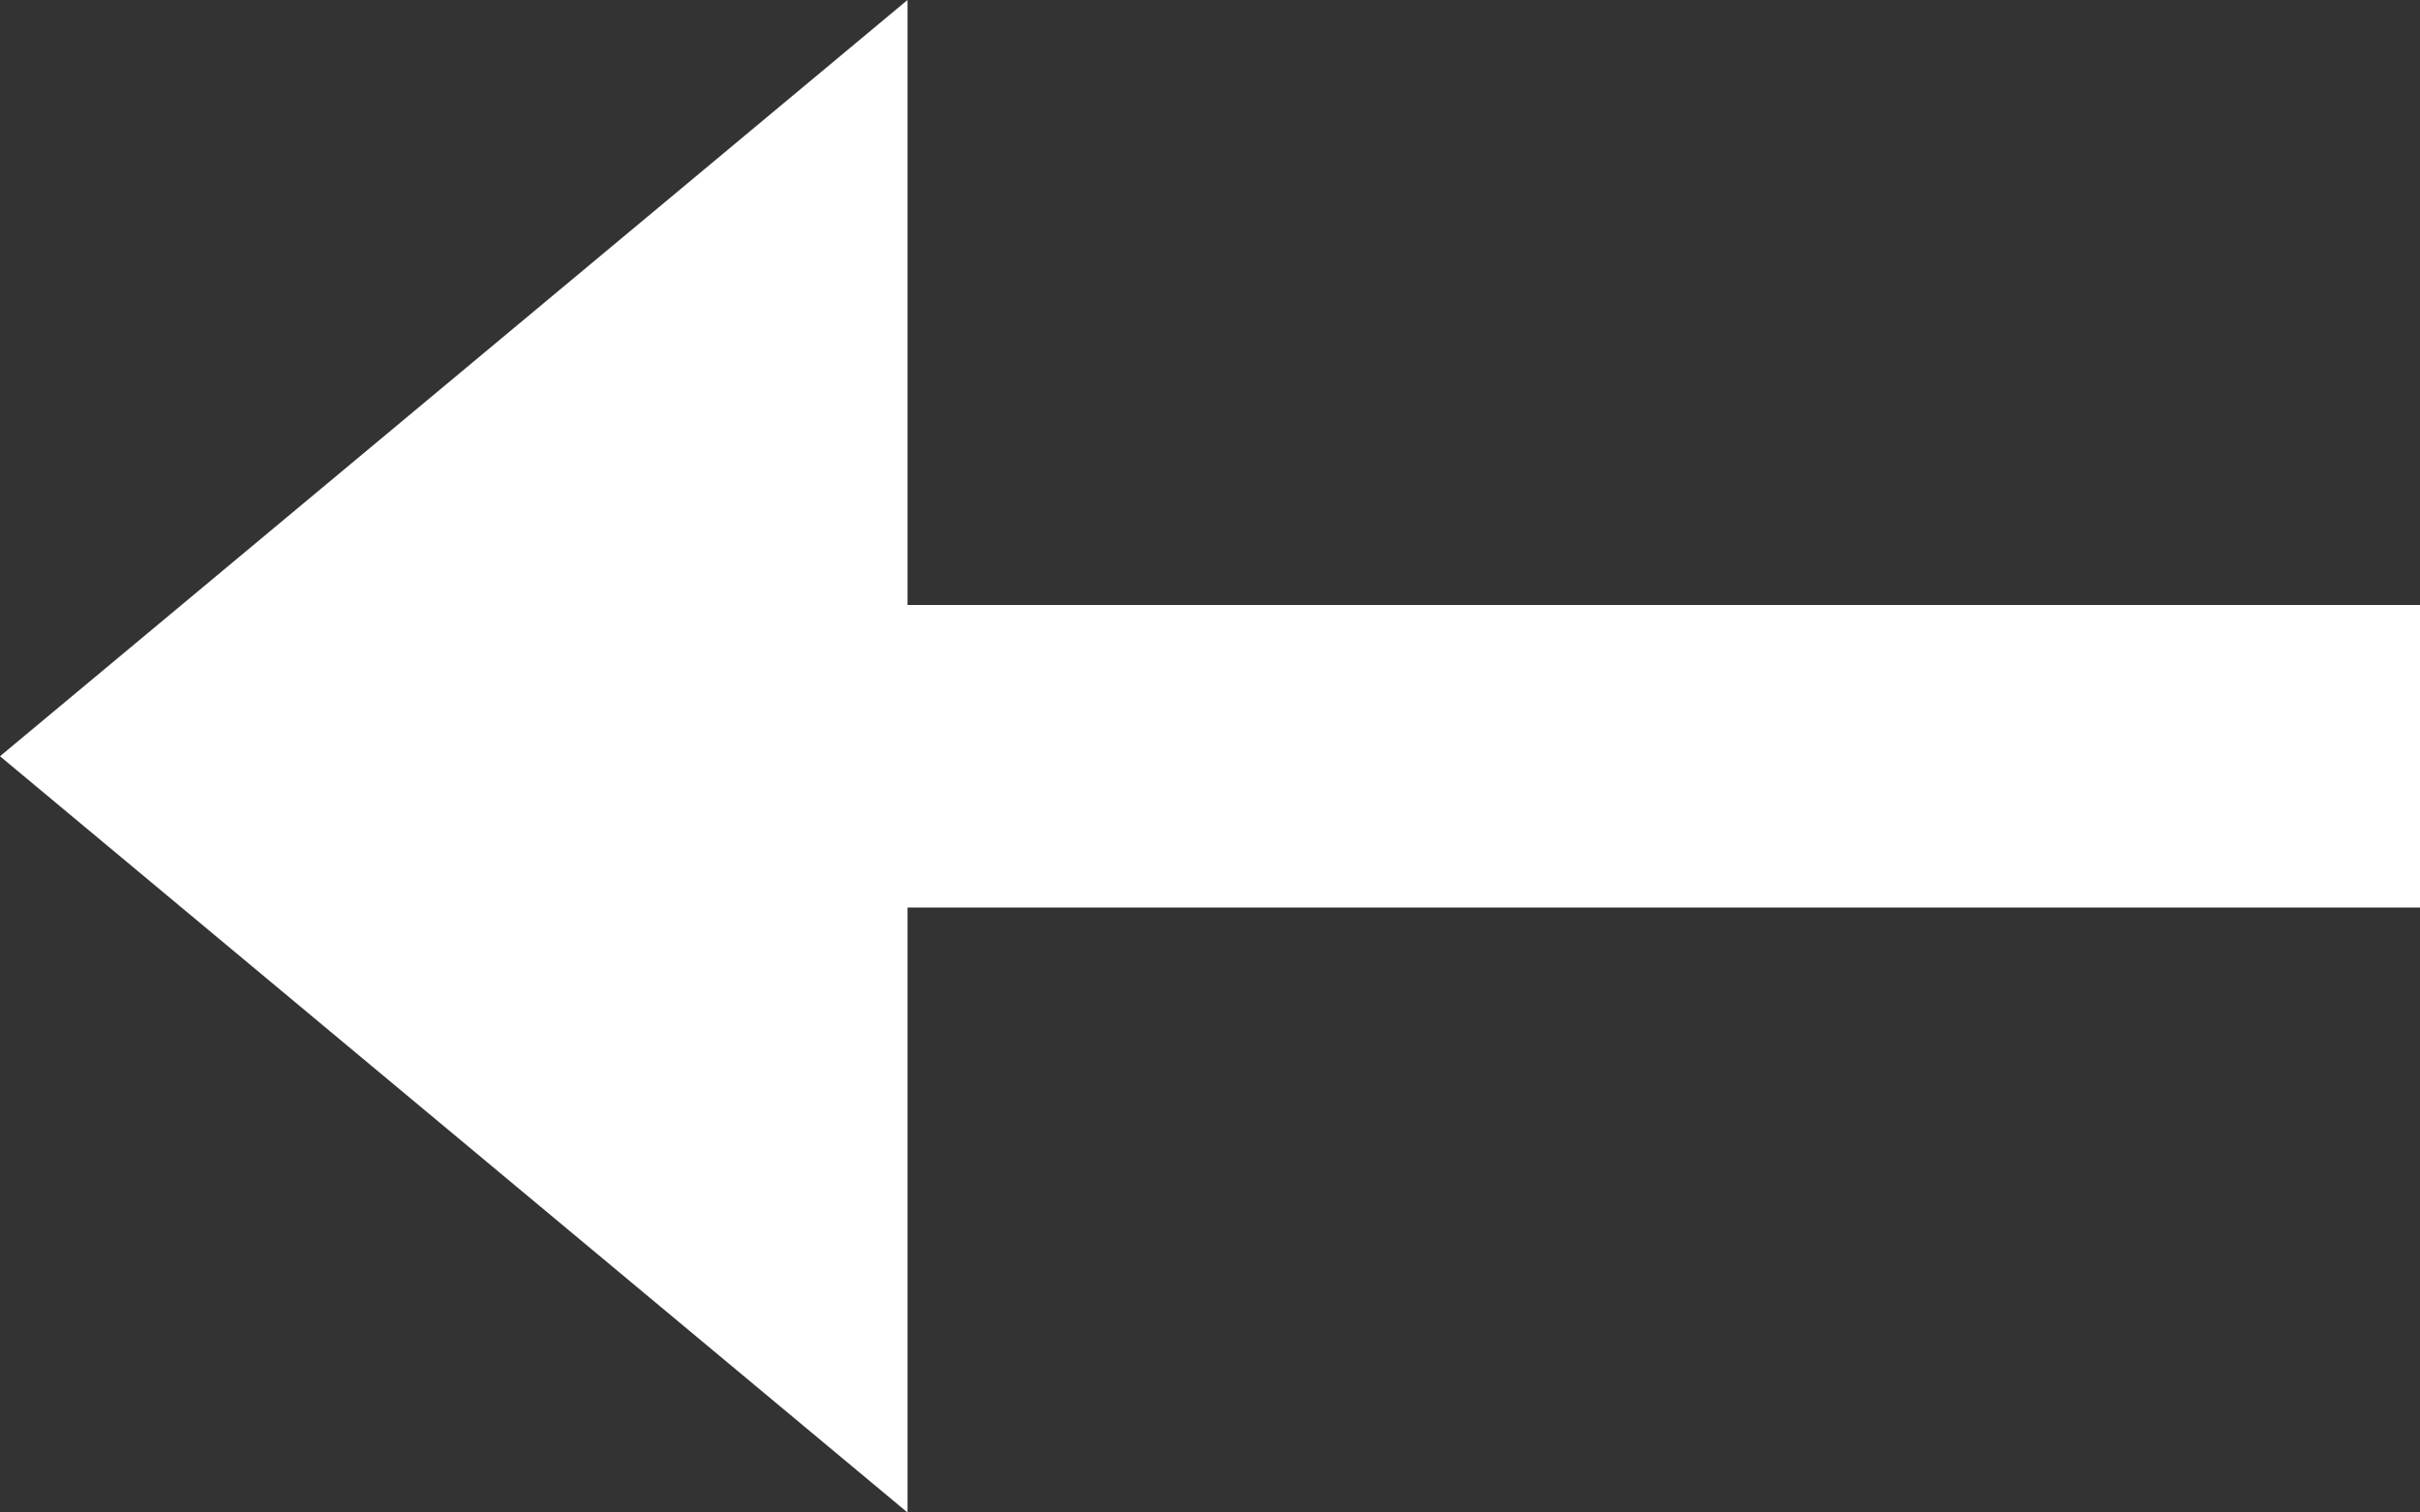 <svg width="16" height="10" viewBox="0 0 16 10" fill="none" xmlns="http://www.w3.org/2000/svg">
<rect x="0" y="0" width="16" height="10" fill="#333333" stroke="none"/>
<g clip-path="url(#clip0_7385_7741)">
<path fill-rule="evenodd" clip-rule="evenodd" d="M0 5L6 0V4H16V6H6V10L0 5Z" fill="white"/>
</g>
<defs>
<clipPath id="clip0_7385_7741">
<rect width="16" height="10" fill="white" transform="matrix(-1 0 0 1 16 0)"/>
</clipPath>
</defs>
</svg>
